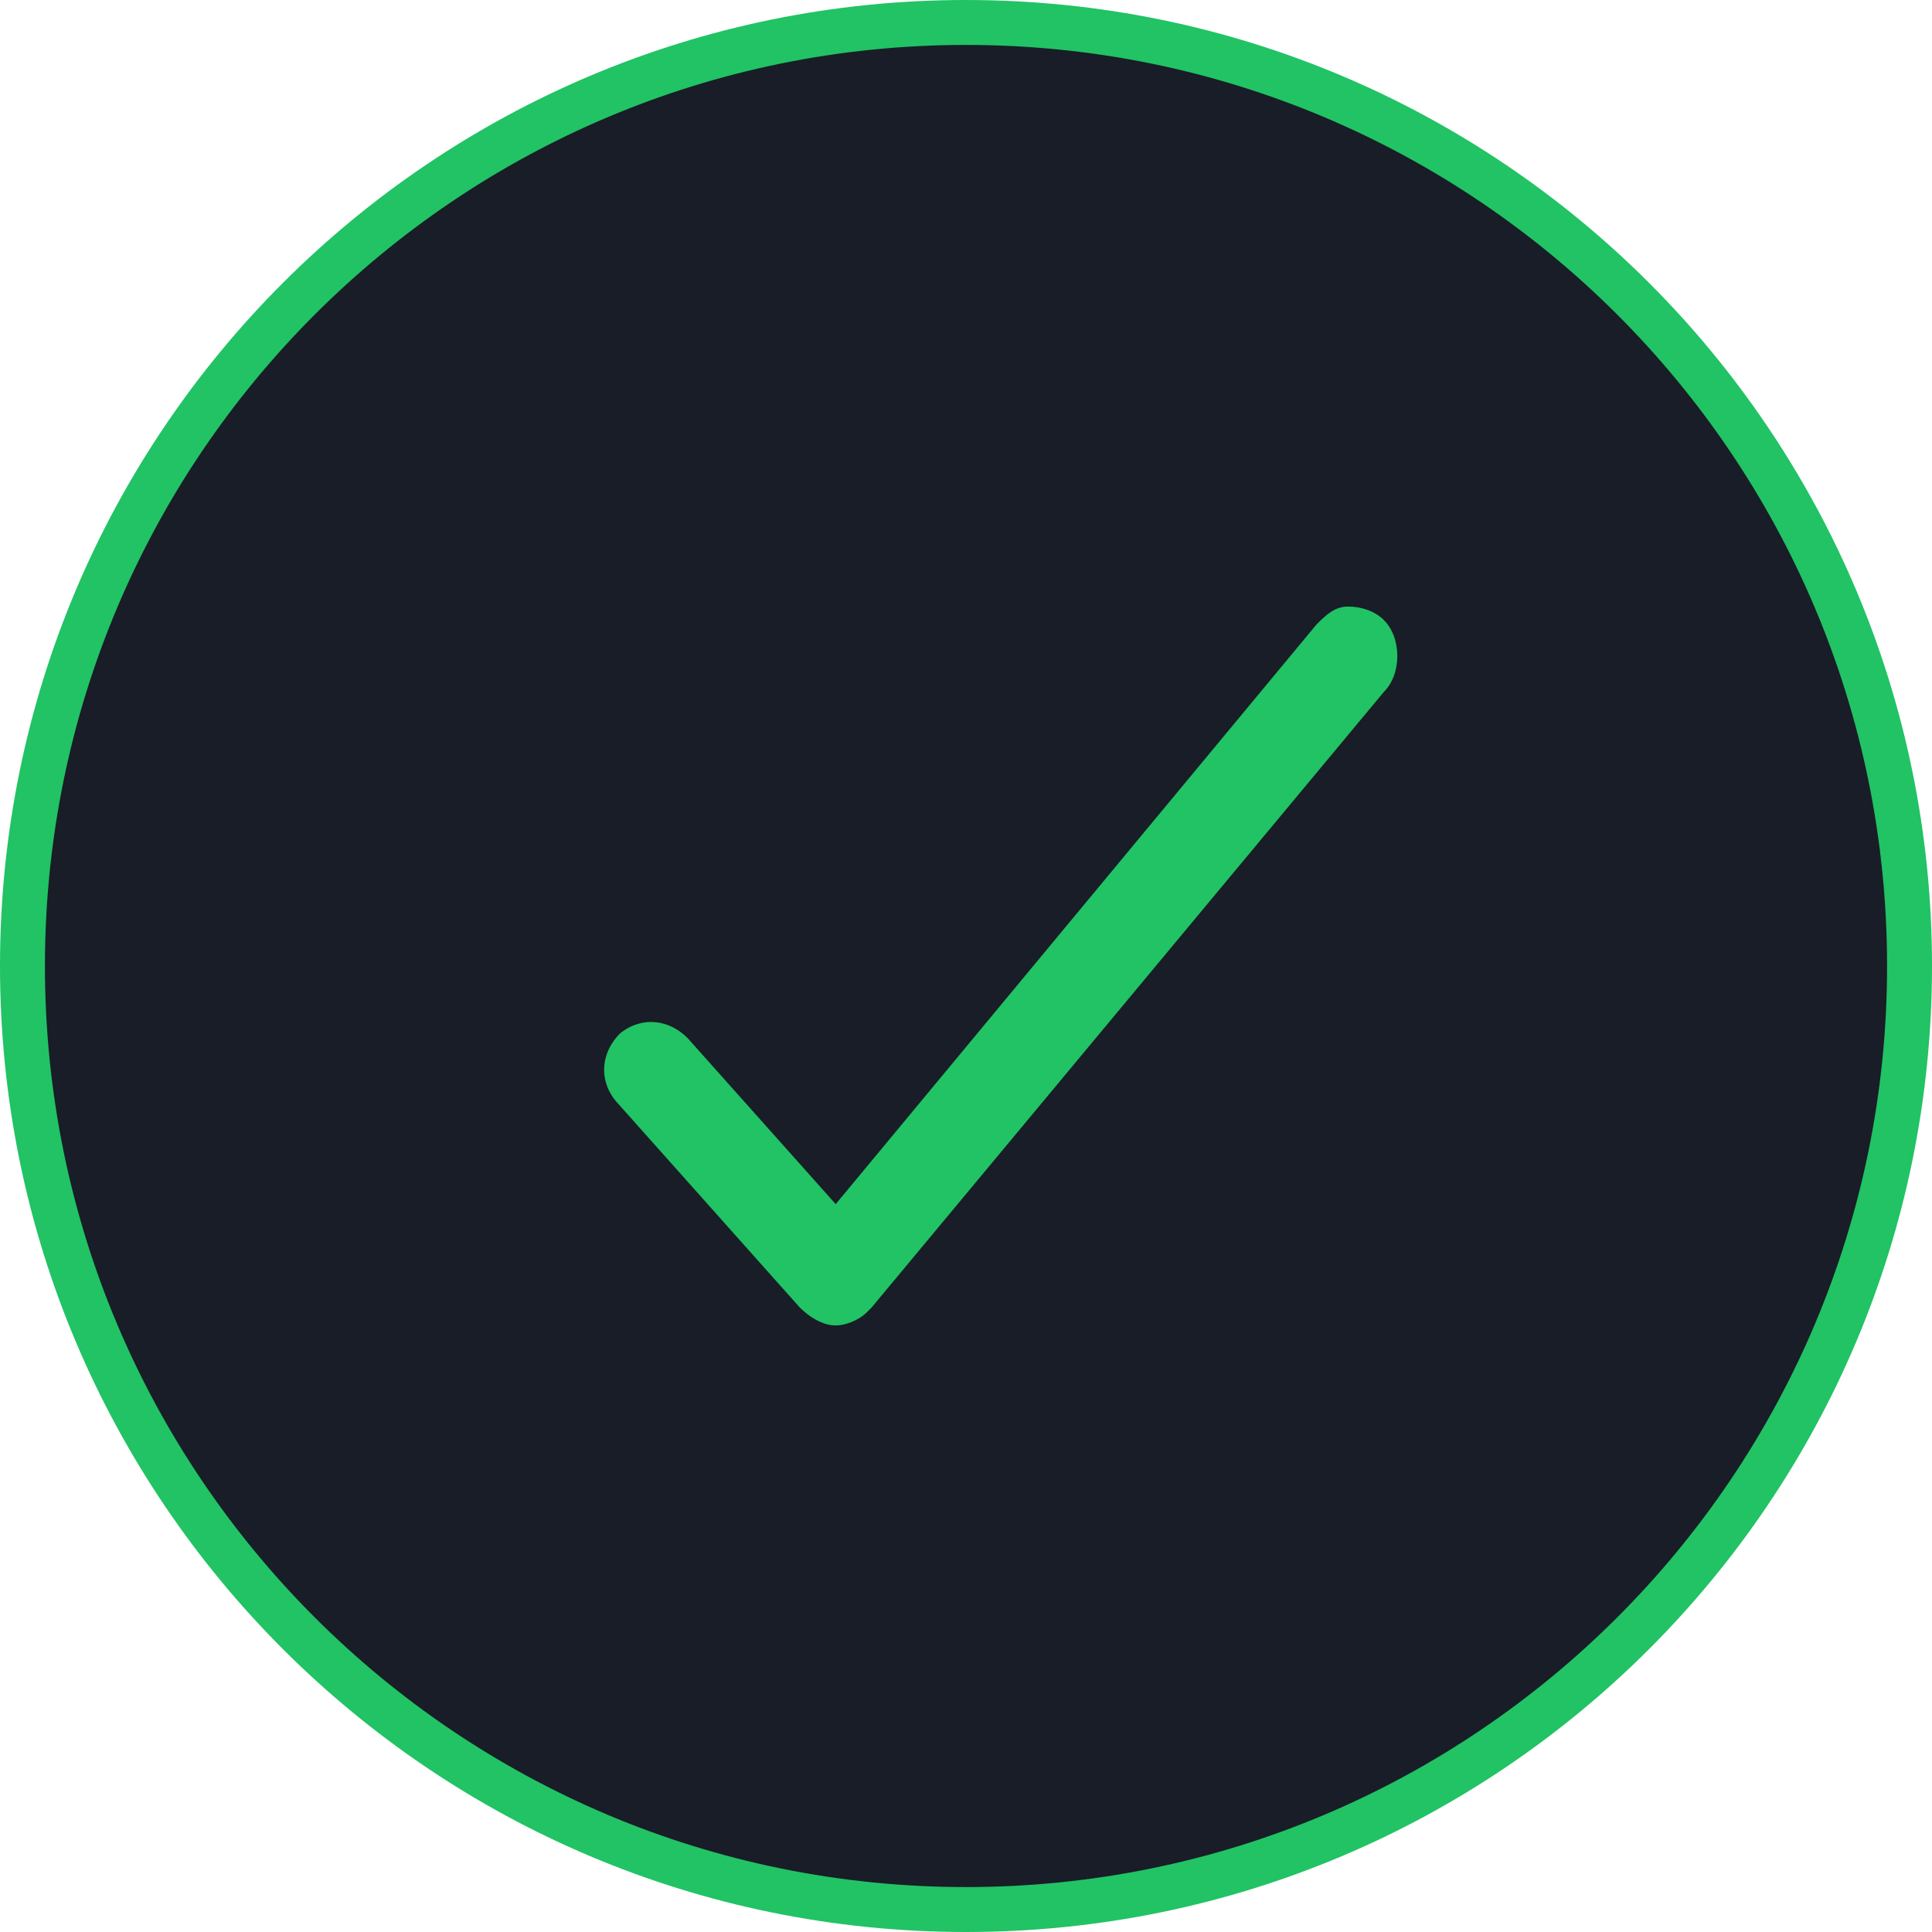<?xml version="1.0" encoding="utf-8"?>
<!-- Generator: Adobe Illustrator 21.1.0, SVG Export Plug-In . SVG Version: 6.00 Build 0)  -->
<svg version="1.1" id="Layer_1" xmlns="http://www.w3.org/2000/svg" xmlns:xlink="http://www.w3.org/1999/xlink" x="0px" y="0px"
	 viewBox="0 0 43 43" style="enable-background:new 0 0 43 43;" xml:space="preserve">
<style type="text/css">
	.st0{fill-rule:evenodd;clip-rule:evenodd;fill:#181D27;stroke:#21C364;stroke-miterlimit:10;}
	.st1{fill:#21C364;}
</style>
<path class="st0" d="M21.5,0.5c11.6,0,21,9.4,21,21s-9.4,21-21,21c-11.6,0-21-9.4-21-21S9.9,0.5,21.5,0.5z"/>
<path class="st1" d="M30.8,13.8c-0.2-0.2-0.5-0.3-0.8-0.3c-0.3,0-0.5,0.2-0.7,0.4L18.6,26.8l-3.3-3.7c-0.4-0.4-1-0.5-1.5-0.1
	c-0.4,0.4-0.5,1-0.1,1.5l4.1,4.6c0.2,0.2,0.5,0.4,0.8,0.4c0.2,0,0.5-0.1,0.7-0.3c0,0,0.1-0.1,0.1-0.1l11.4-13.7
	c0.2-0.2,0.3-0.5,0.3-0.8C31.1,14.3,31,14,30.8,13.8z"/>
</svg>
